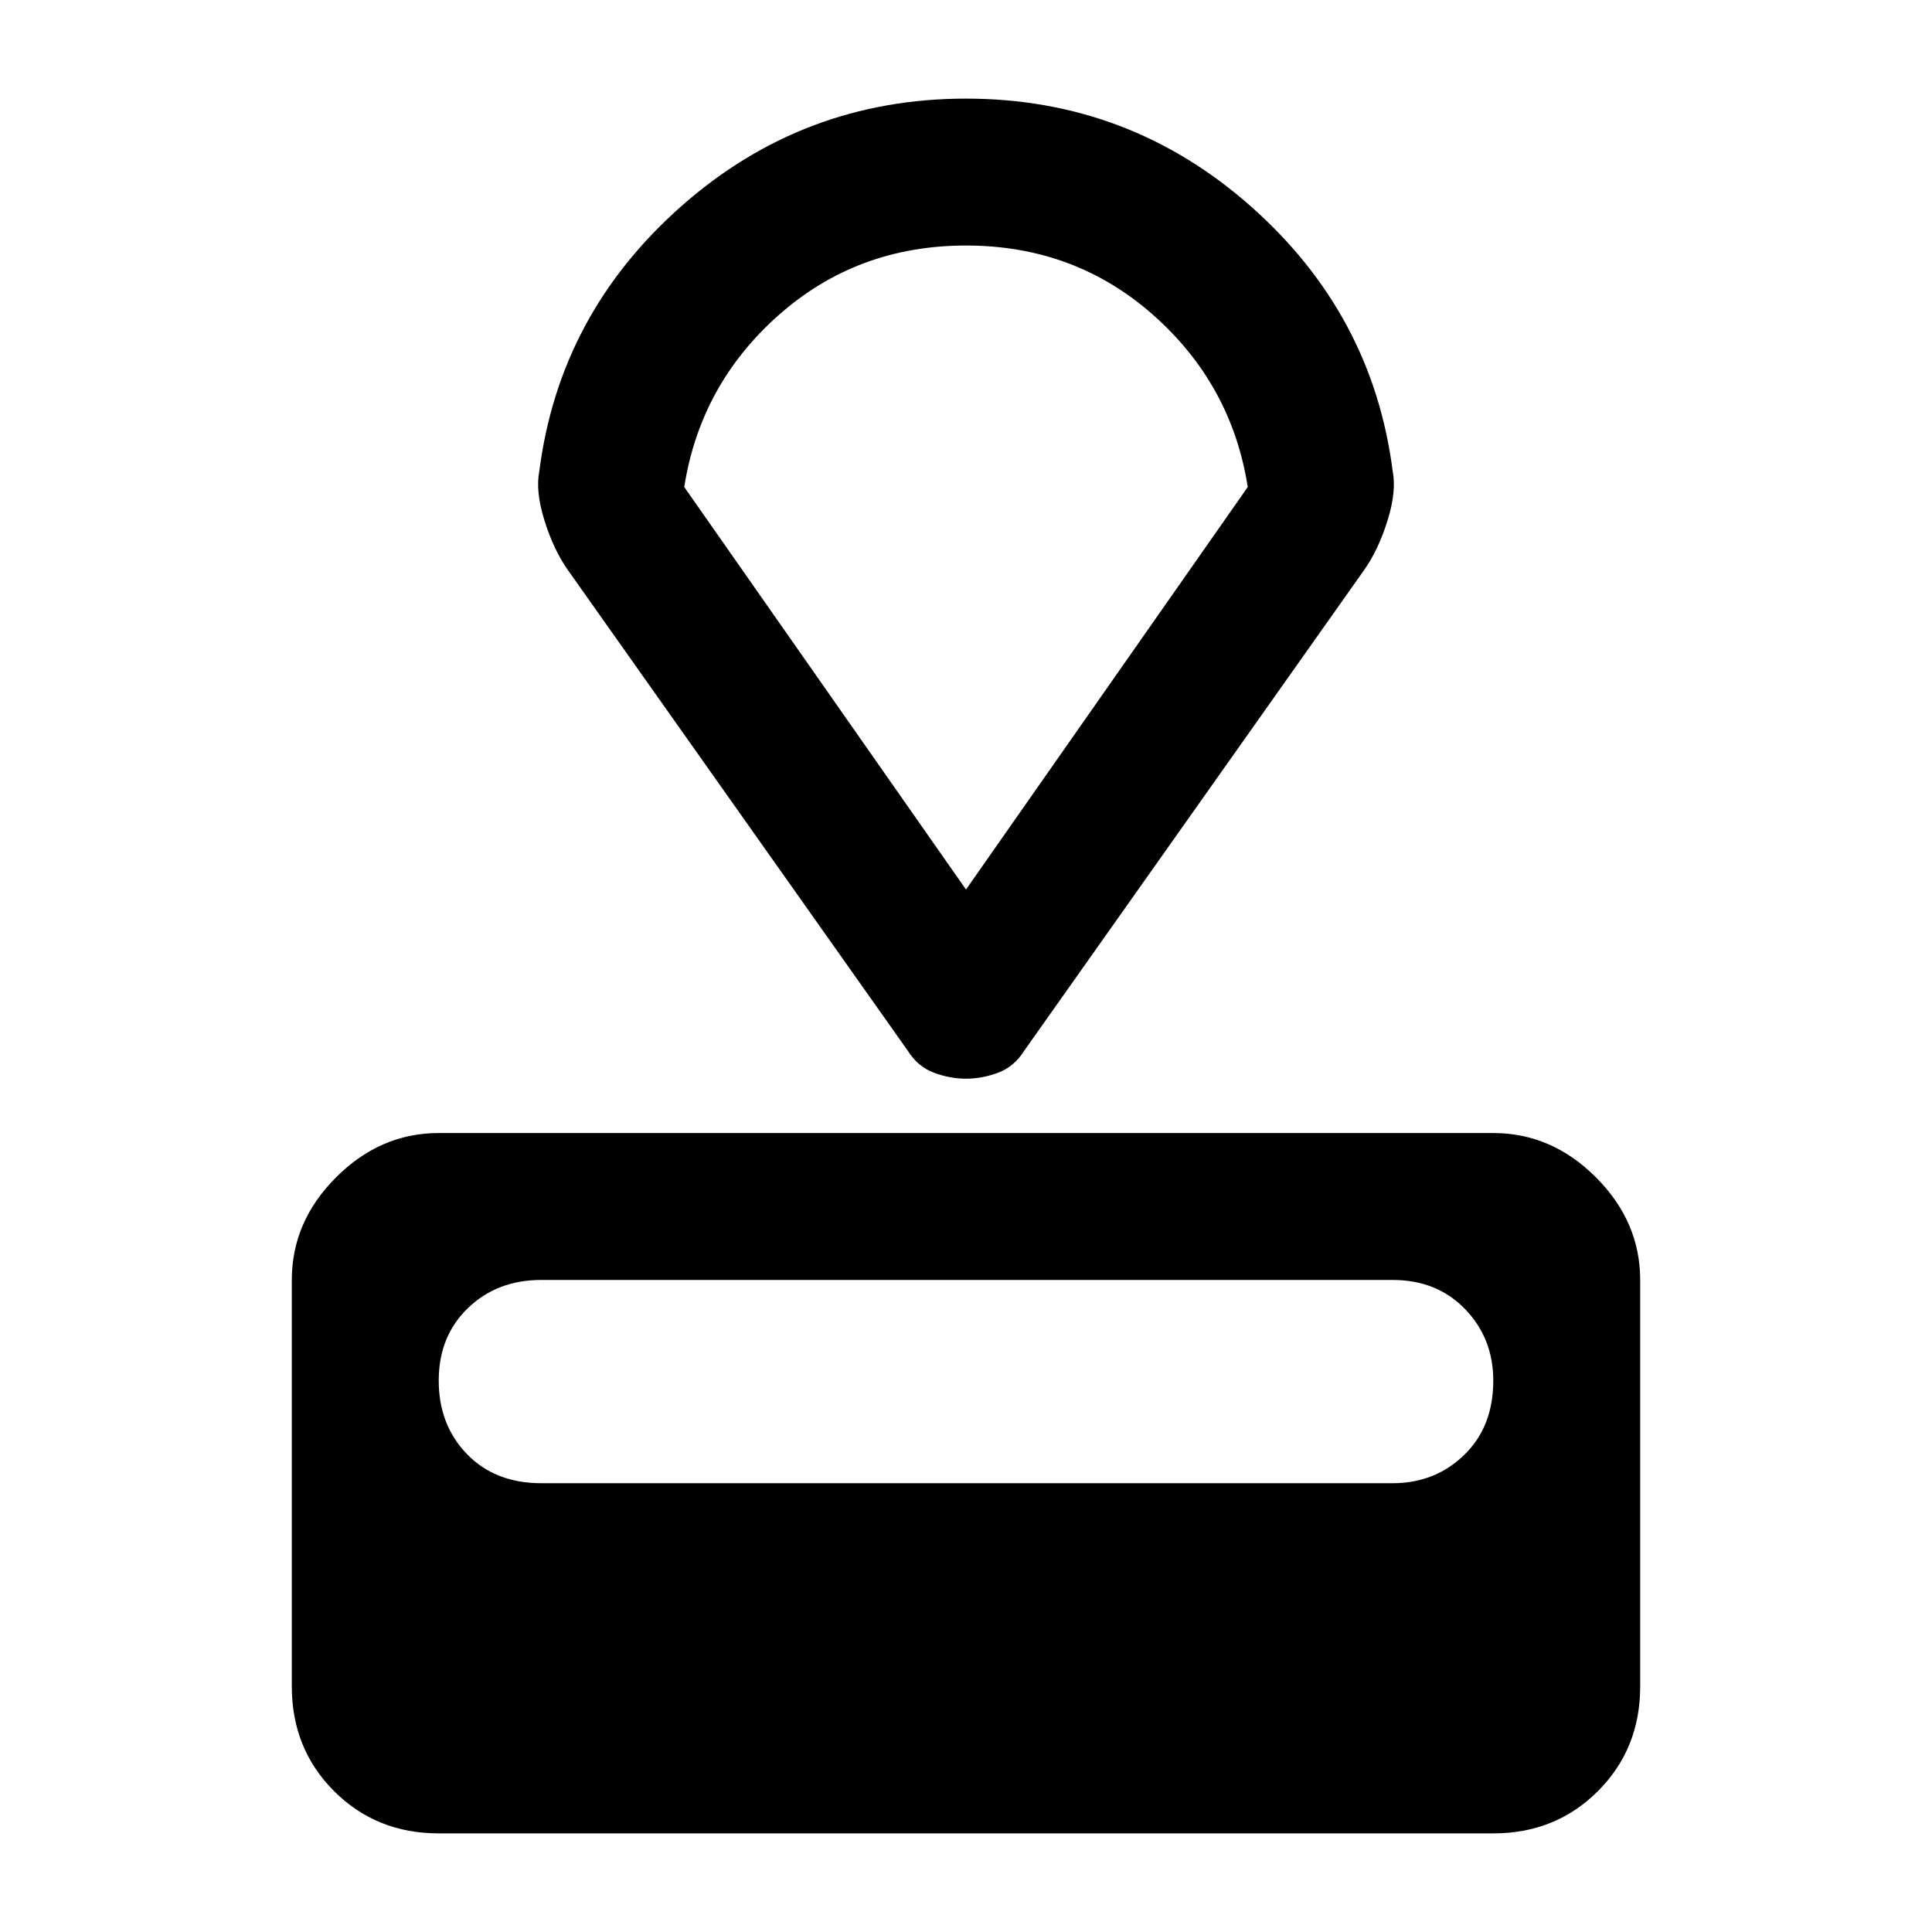 <svg xmlns="http://www.w3.org/2000/svg" height="48" width="48"><path d="M37.1 45.55H10.9Q9.35 45.55 8.3 44.5Q7.25 43.45 7.25 41.9V31.8Q7.25 30.35 8.35 29.25Q9.45 28.15 10.9 28.15H37.1Q38.55 28.15 39.65 29.25Q40.75 30.35 40.75 31.8V41.9Q40.75 43.45 39.7 44.5Q38.65 45.55 37.1 45.55ZM34.6 36.85Q35.65 36.85 36.375 36.15Q37.1 35.45 37.1 34.3Q37.1 33.25 36.4 32.525Q35.7 31.8 34.6 31.8H13.45Q12.35 31.8 11.625 32.5Q10.9 33.2 10.9 34.3Q10.9 35.4 11.6 36.125Q12.3 36.85 13.45 36.85ZM33.9 14.15 25.45 26.1Q25.2 26.5 24.8 26.65Q24.4 26.8 24 26.8Q23.6 26.8 23.2 26.65Q22.8 26.5 22.55 26.1L14.1 14.15Q13.75 13.65 13.525 12.925Q13.3 12.2 13.4 11.7Q13.9 7.8 16.925 5.125Q19.95 2.45 24 2.45Q28.05 2.45 31.075 5.125Q34.1 7.8 34.6 11.7Q34.7 12.2 34.475 12.925Q34.25 13.65 33.9 14.15ZM24 22.1 31 12.1Q30.6 9.55 28.65 7.825Q26.7 6.1 24 6.1Q21.3 6.1 19.35 7.825Q17.4 9.55 17 12.1ZM24 14.05Q24 14.05 24 14.05Q24 14.05 24 14.05Q24 14.05 24 14.05Q24 14.05 24 14.05Z"/></svg>